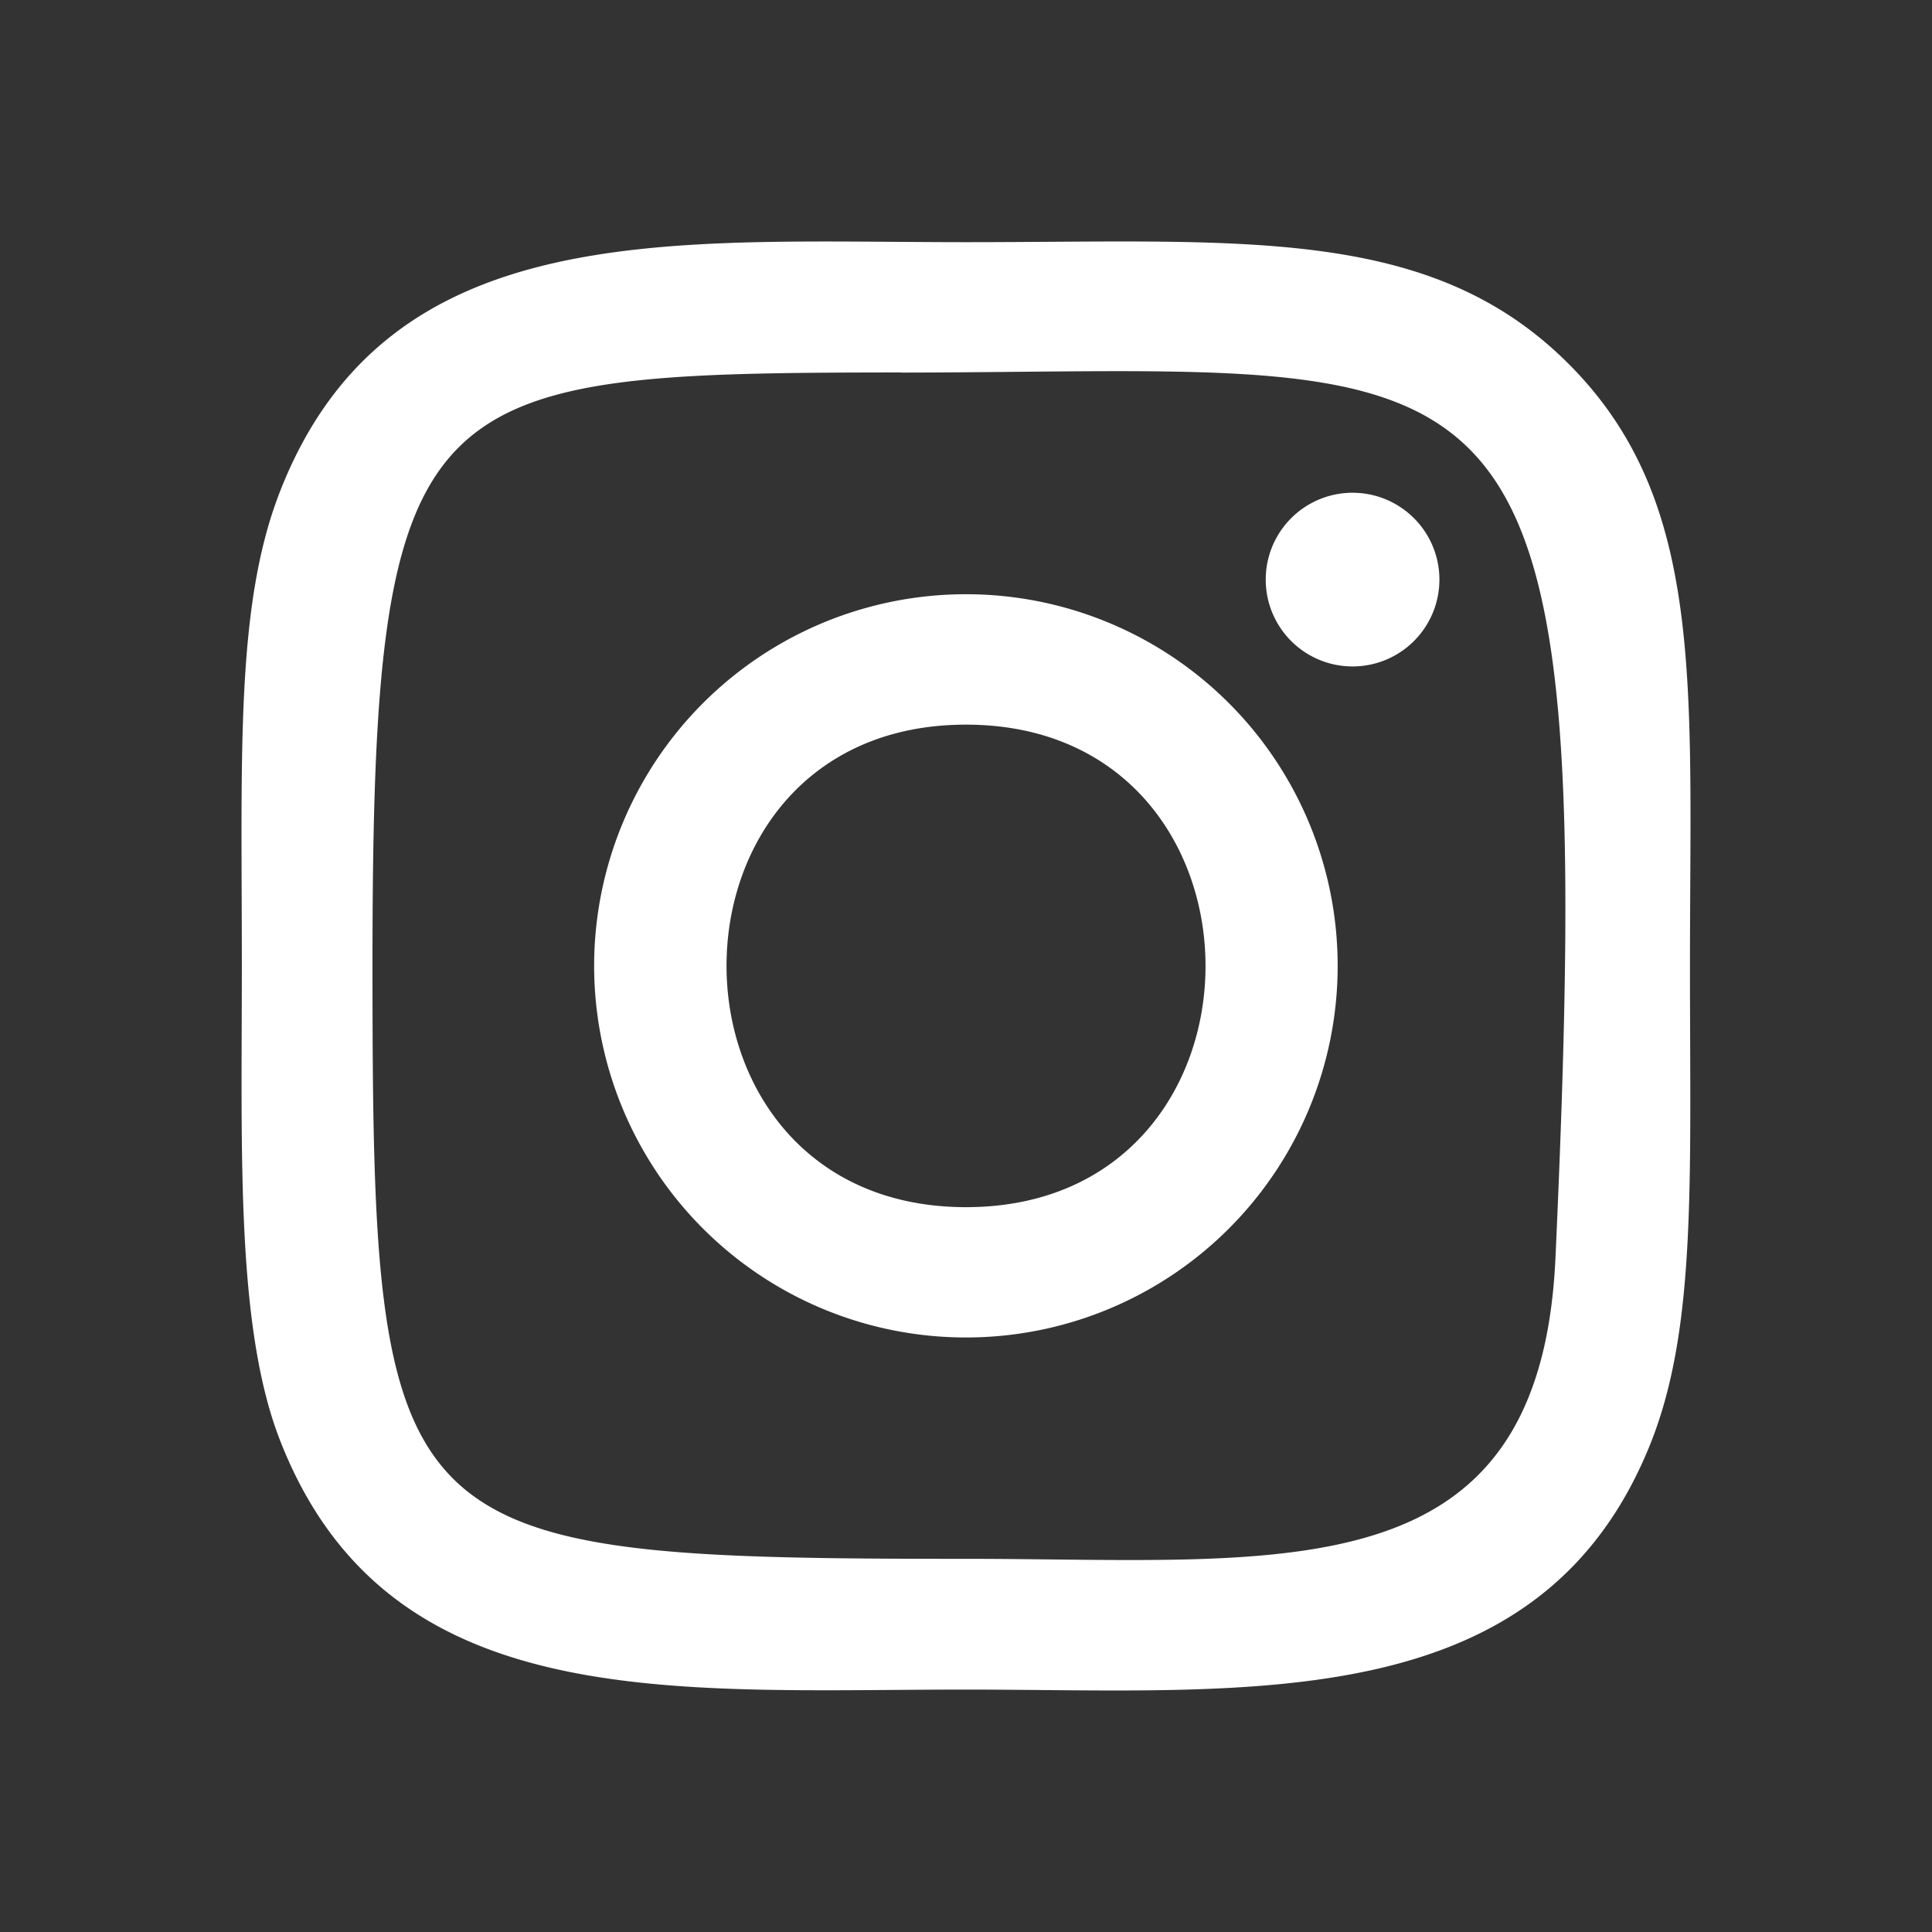 <svg width="40" height="40" fill="none" xmlns="http://www.w3.org/2000/svg"><rect width="100%" height="100%" fill="#333333" stroke="none"/><path d="M20 5.014c-6.144 0-11.978-.546-14.206 5.17-.92 2.36-.787 5.425-.787 9.814 0 3.851-.124 7.471.787 9.813 2.223 5.718 8.105 5.17 14.203 5.17 5.883 0 11.95.612 14.205-5.17.922-2.384.787-5.404.787-9.813 0-5.854.323-9.632-2.518-12.47-2.876-2.874-6.767-2.514-12.477-2.514H20zm-1.343 2.7c12.816-.02 14.447-1.443 13.547 18.333-.32 6.995-5.65 6.227-12.202 6.227-11.946 0-12.29-.341-12.29-12.283 0-12.08.948-12.27 10.945-12.28v.004zm9.347 2.488a1.798 1.798 0 1 0-.001 3.596 1.798 1.798 0 0 0 .001-3.596zM20 12.303a7.697 7.697 0 0 0-7.699 7.695 7.696 7.696 0 0 0 7.7 7.693 7.694 7.694 0 1 0 0-15.388zm0 2.7c6.608 0 6.616 9.99 0 9.99-6.605 0-6.616-9.99 0-9.99z" fill="#fff"/></svg>